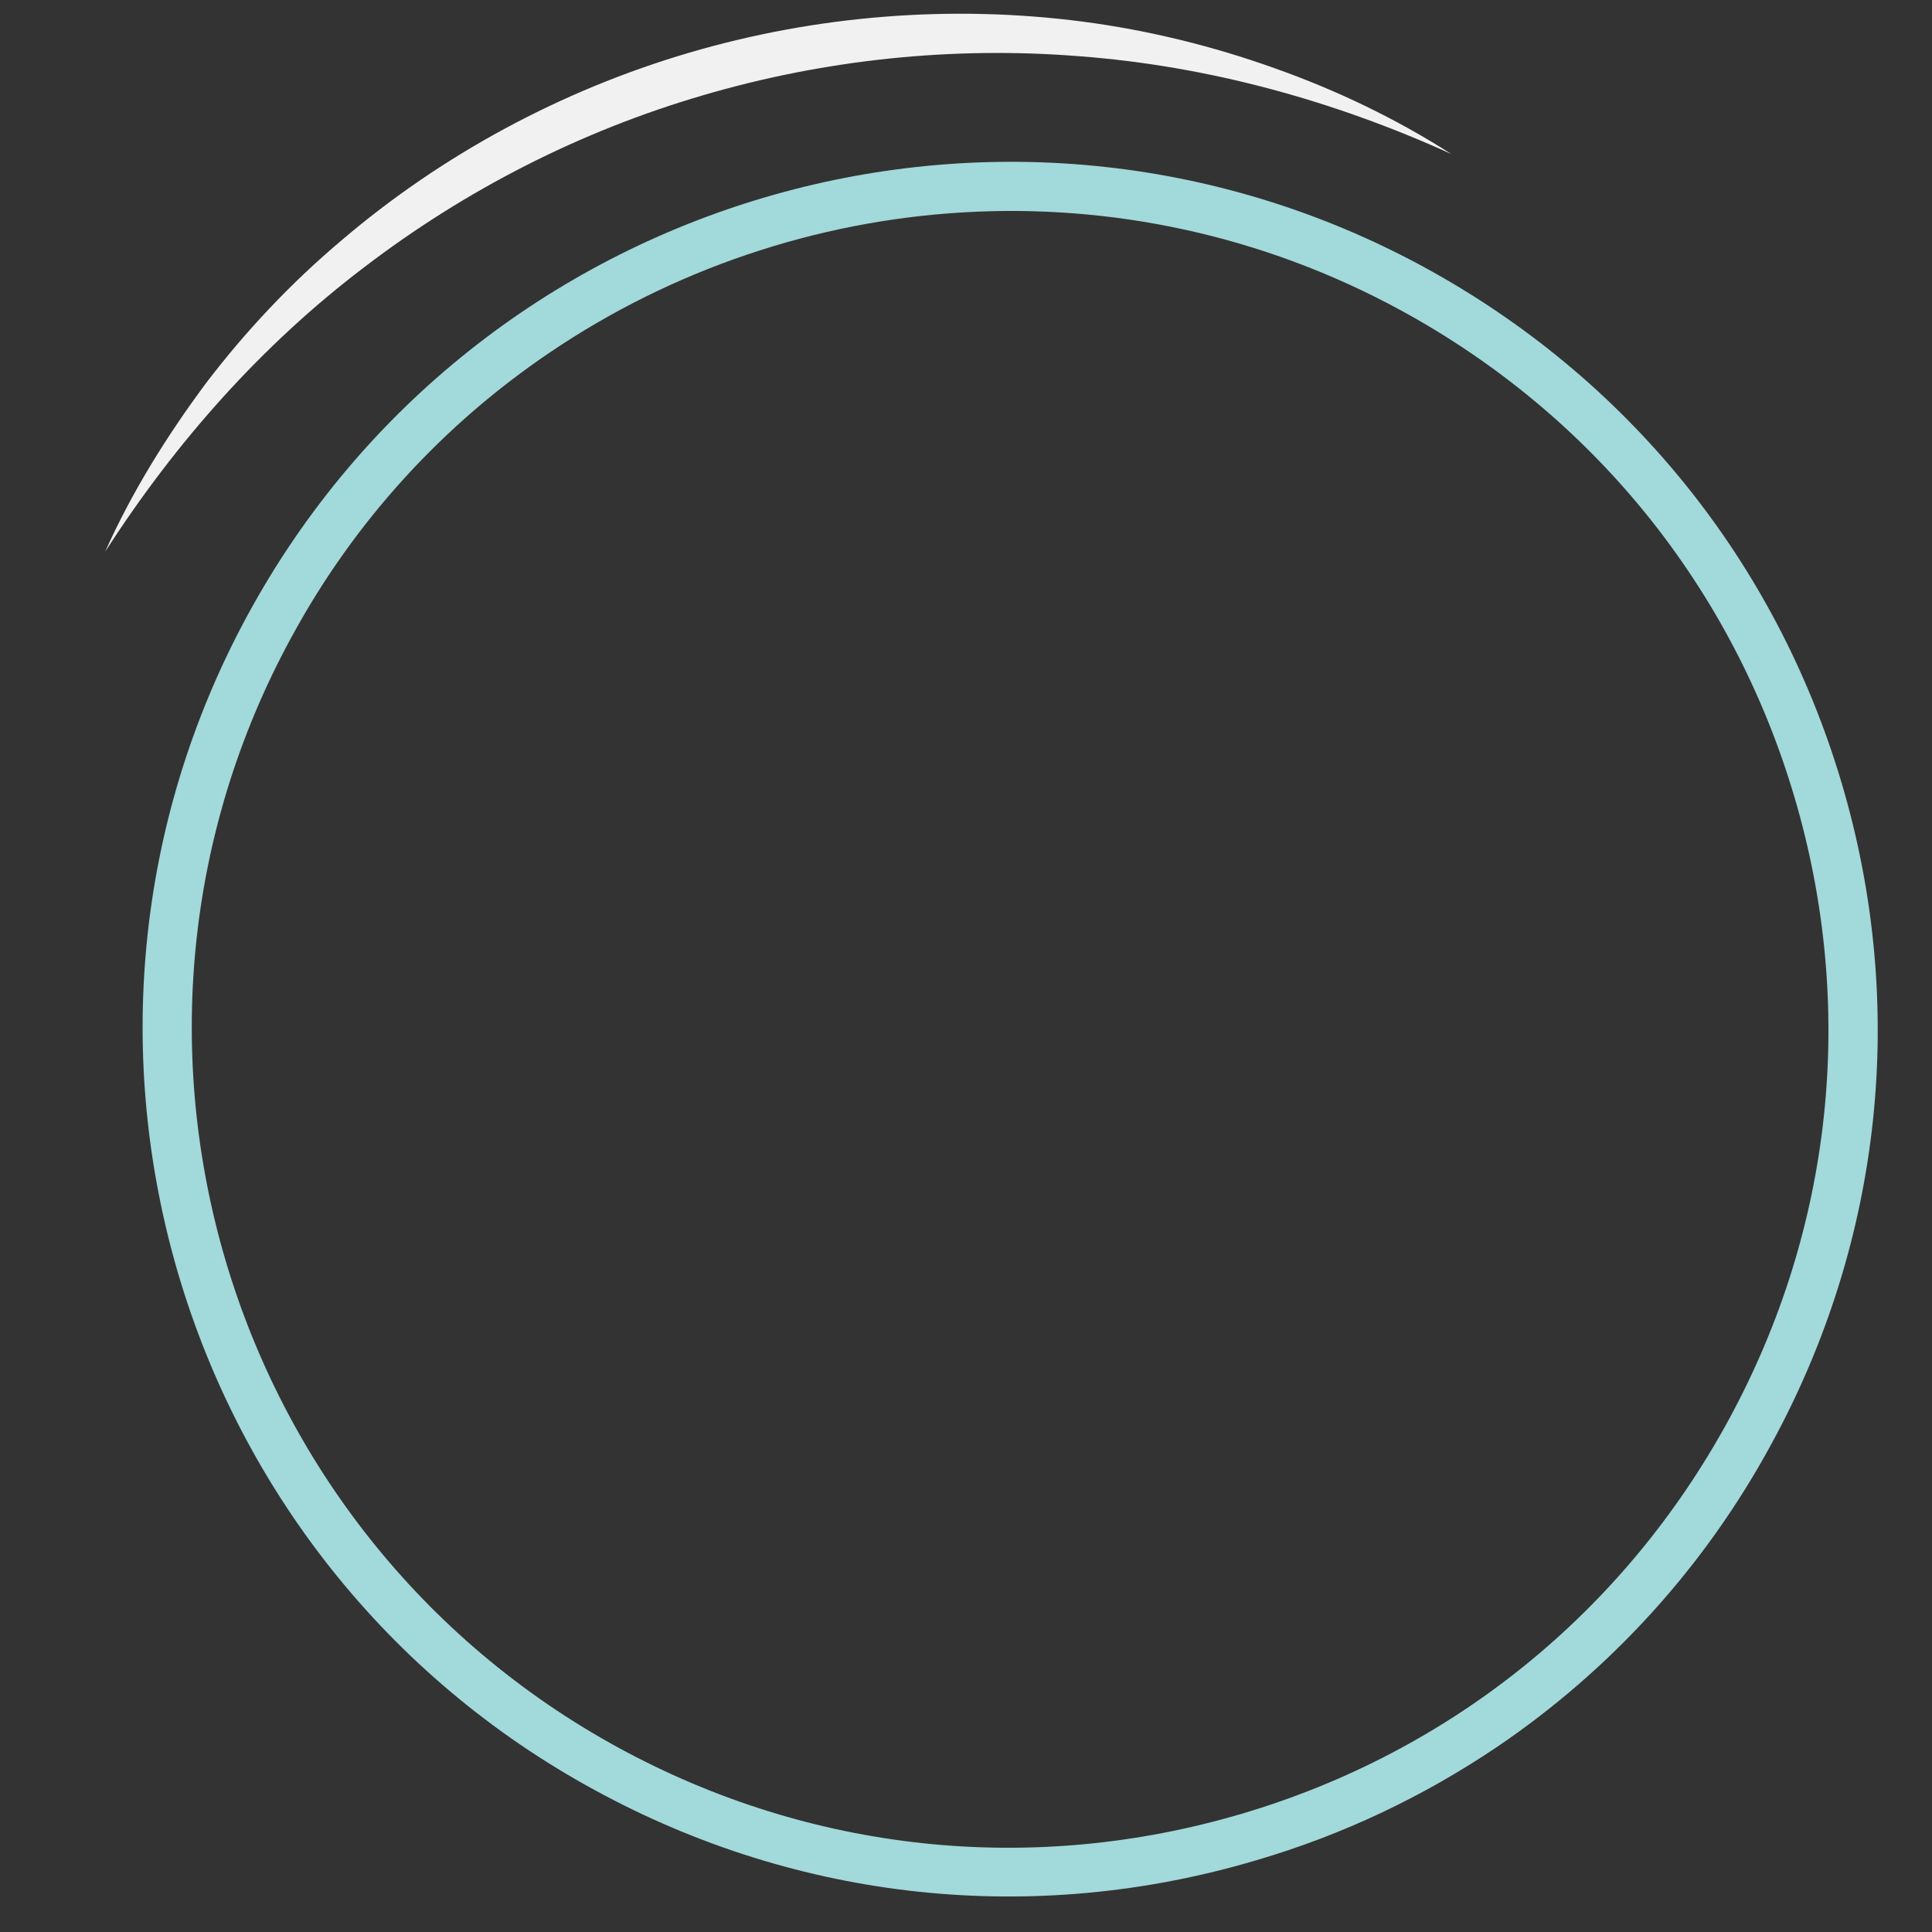 <?xml version="1.0" encoding="utf-8"?>
<!-- Generator: Adobe Illustrator 23.0.1, SVG Export Plug-In . SVG Version: 6.00 Build 0)  -->
<svg version="1.1" id="Layer_1" xmlns="http://www.w3.org/2000/svg" xmlns:xlink="http://www.w3.org/1999/xlink" x="0px" y="0px"
	 viewBox="0 0 340 340" style="enable-background:new 0 0 340 340;" xml:space="preserve">
<rect x="0" y="0" width="340" height="340" fill="#333333" stroke="none"/>
<style type="text/css">
	.st0{fill:#A2D9DA;}
	.st1{fill:#F1F1F2;}
</style>
<g>
	<path class="st0" d="M263.5,307.4c-12.9,8.7-27.1,15.5-42.5,20c-39.1,11.6-80.4,7.2-116.2-12.3C30.9,275,3.4,182.1,43.6,108.2
		C83.8,34.2,176.7,6.8,250.6,47c35.8,19.5,61.9,51.7,73.5,90.8c11.6,39.1,7.2,80.4-12.3,116.2l-3.8-2.1l3.8,2.1
		C300,275.8,283.4,293.9,263.5,307.4z M96.8,62c-18.5,12.5-34.3,29.4-45.6,50.3c-37.9,69.7-12,157.3,57.7,195.3
		c33.8,18.4,72.7,22.5,109.6,11.6c36.9-10.9,67.3-35.5,85.7-69.3c18.4-33.8,22.5-72.7,11.6-109.6c-10.9-36.9-35.5-67.3-69.3-85.7
		C197.6,28,140,32.8,96.8,62z"/>
</g>
<g>
	<g>
		<path class="st1" d="M255.4,27.1c-20.9-9.5-43-15.5-65.4-17.2c-22.4-1.8-45,0.6-66.4,6.9C102.1,23.1,81.9,33.4,64,47.1
			c-17.9,13.6-33.1,30.7-45.5,50c4.7-10.5,10.8-20.3,17.7-29.6c7-9.2,15-17.7,23.9-25.2c17.7-15.1,38.7-26.4,61.1-33
			c22.4-6.6,46.2-8.5,69.3-5.5c11.5,1.5,22.9,4.3,33.8,8.2C235.3,15.9,245.7,20.9,255.4,27.1z"/>
	</g>
</g>
</svg>
